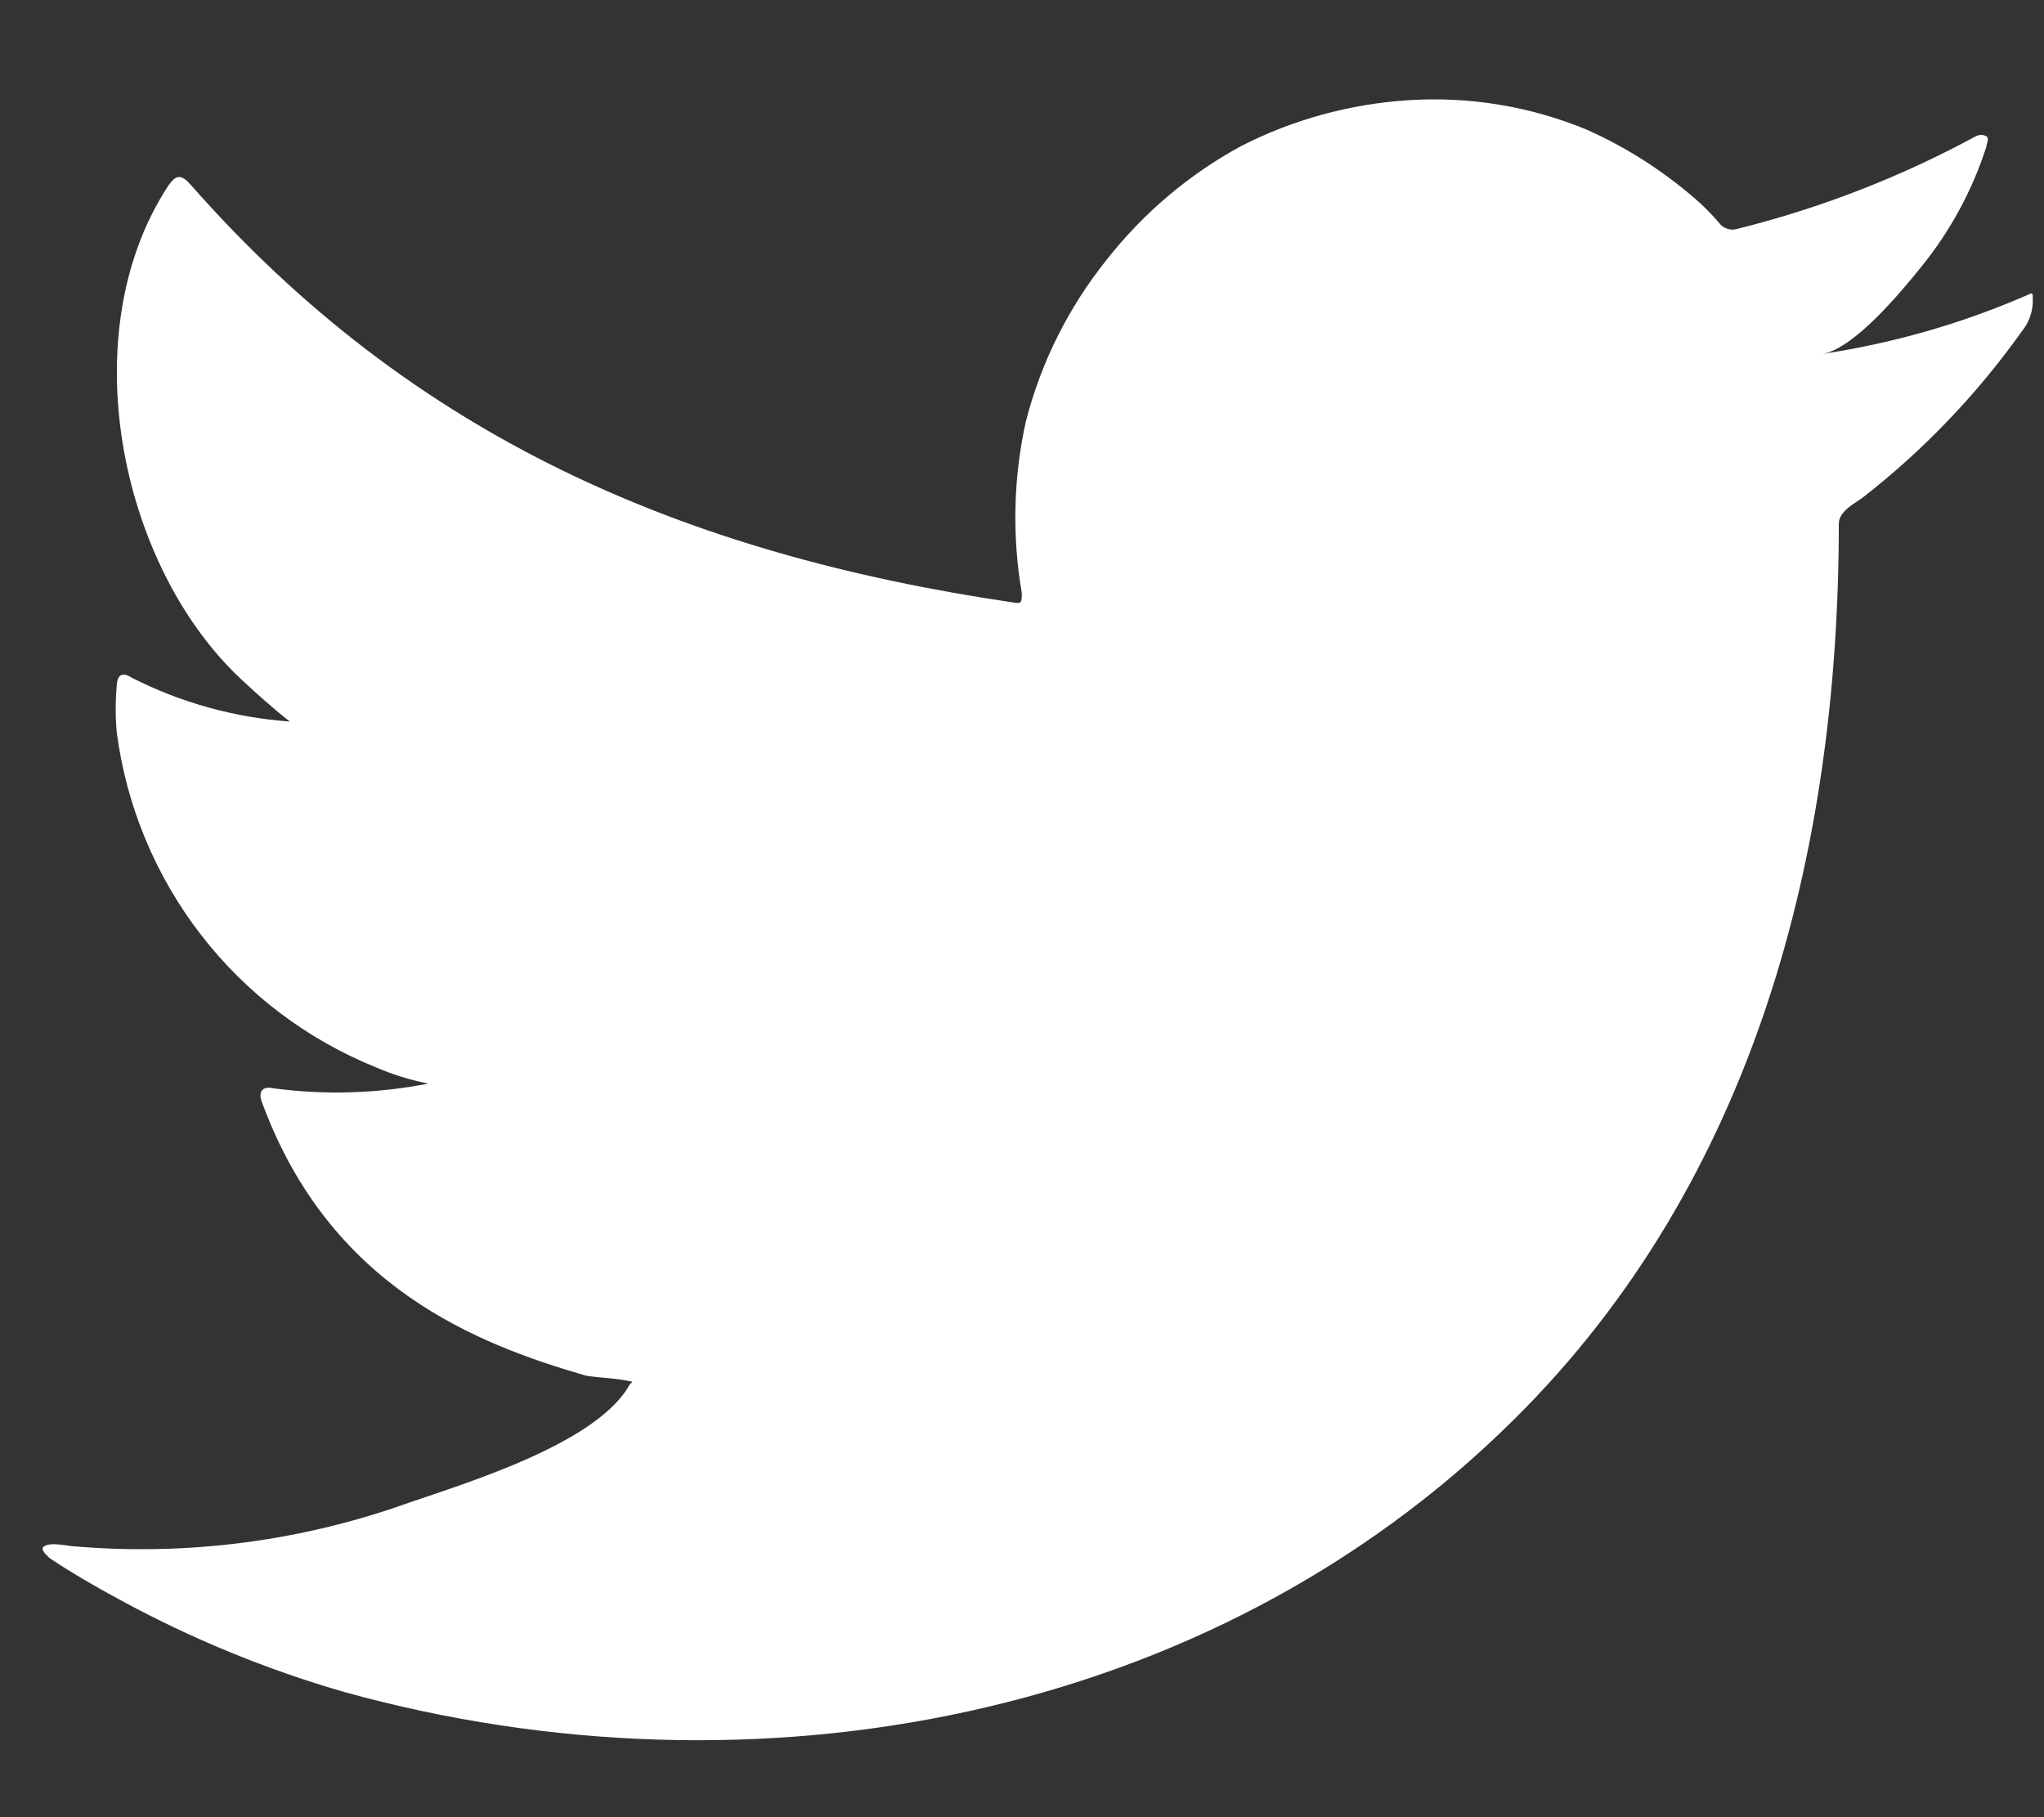 <svg width="18" height="16" viewBox="0 0 18 16" fill="none" xmlns="http://www.w3.org/2000/svg">
<rect x="0" y="0" width="18" height="16" fill="#333333" stroke="none"/>
<path d="M17.823 2.611C17.256 2.855 16.66 3.024 16.05 3.116C16.335 3.067 16.755 2.553 16.922 2.346C17.176 2.032 17.37 1.674 17.493 1.29C17.493 1.261 17.522 1.22 17.493 1.2C17.479 1.192 17.463 1.188 17.446 1.188C17.43 1.188 17.414 1.192 17.399 1.2C16.737 1.559 16.031 1.833 15.3 2.015C15.274 2.023 15.247 2.024 15.222 2.017C15.196 2.011 15.172 1.998 15.153 1.979C15.096 1.911 15.035 1.847 14.97 1.787C14.671 1.52 14.333 1.301 13.967 1.139C13.473 0.936 12.939 0.848 12.405 0.882C11.888 0.915 11.383 1.053 10.922 1.29C10.467 1.539 10.068 1.877 9.748 2.284C9.411 2.704 9.167 3.19 9.034 3.711C8.924 4.207 8.912 4.719 8.998 5.22C8.998 5.305 8.998 5.317 8.924 5.305C6.018 4.877 3.633 3.846 1.684 1.632C1.598 1.534 1.554 1.534 1.484 1.632C0.636 2.92 1.048 4.959 2.108 5.966C2.251 6.1 2.397 6.231 2.552 6.353C2.066 6.318 1.592 6.187 1.158 5.966C1.077 5.913 1.032 5.941 1.028 6.039C1.016 6.175 1.016 6.311 1.028 6.447C1.113 7.097 1.369 7.712 1.77 8.231C2.171 8.75 2.703 9.152 3.311 9.398C3.459 9.462 3.613 9.509 3.771 9.541C3.321 9.629 2.86 9.643 2.406 9.582C2.308 9.561 2.271 9.614 2.308 9.708C2.907 11.338 4.207 11.836 5.161 12.113C5.292 12.133 5.422 12.133 5.569 12.166C5.569 12.166 5.569 12.166 5.545 12.191C5.263 12.704 4.126 13.051 3.604 13.23C2.652 13.572 1.636 13.703 0.628 13.613C0.469 13.589 0.433 13.593 0.392 13.613C0.351 13.634 0.392 13.678 0.437 13.719C0.64 13.854 0.844 13.972 1.056 14.086C1.687 14.43 2.355 14.704 3.046 14.902C6.625 15.888 10.653 15.162 13.339 12.492C15.451 10.397 16.193 7.507 16.193 4.612C16.193 4.502 16.327 4.437 16.405 4.38C16.939 3.964 17.41 3.472 17.803 2.92C17.871 2.838 17.906 2.733 17.901 2.627C17.901 2.566 17.901 2.578 17.823 2.611Z" fill="white"/>
</svg>
